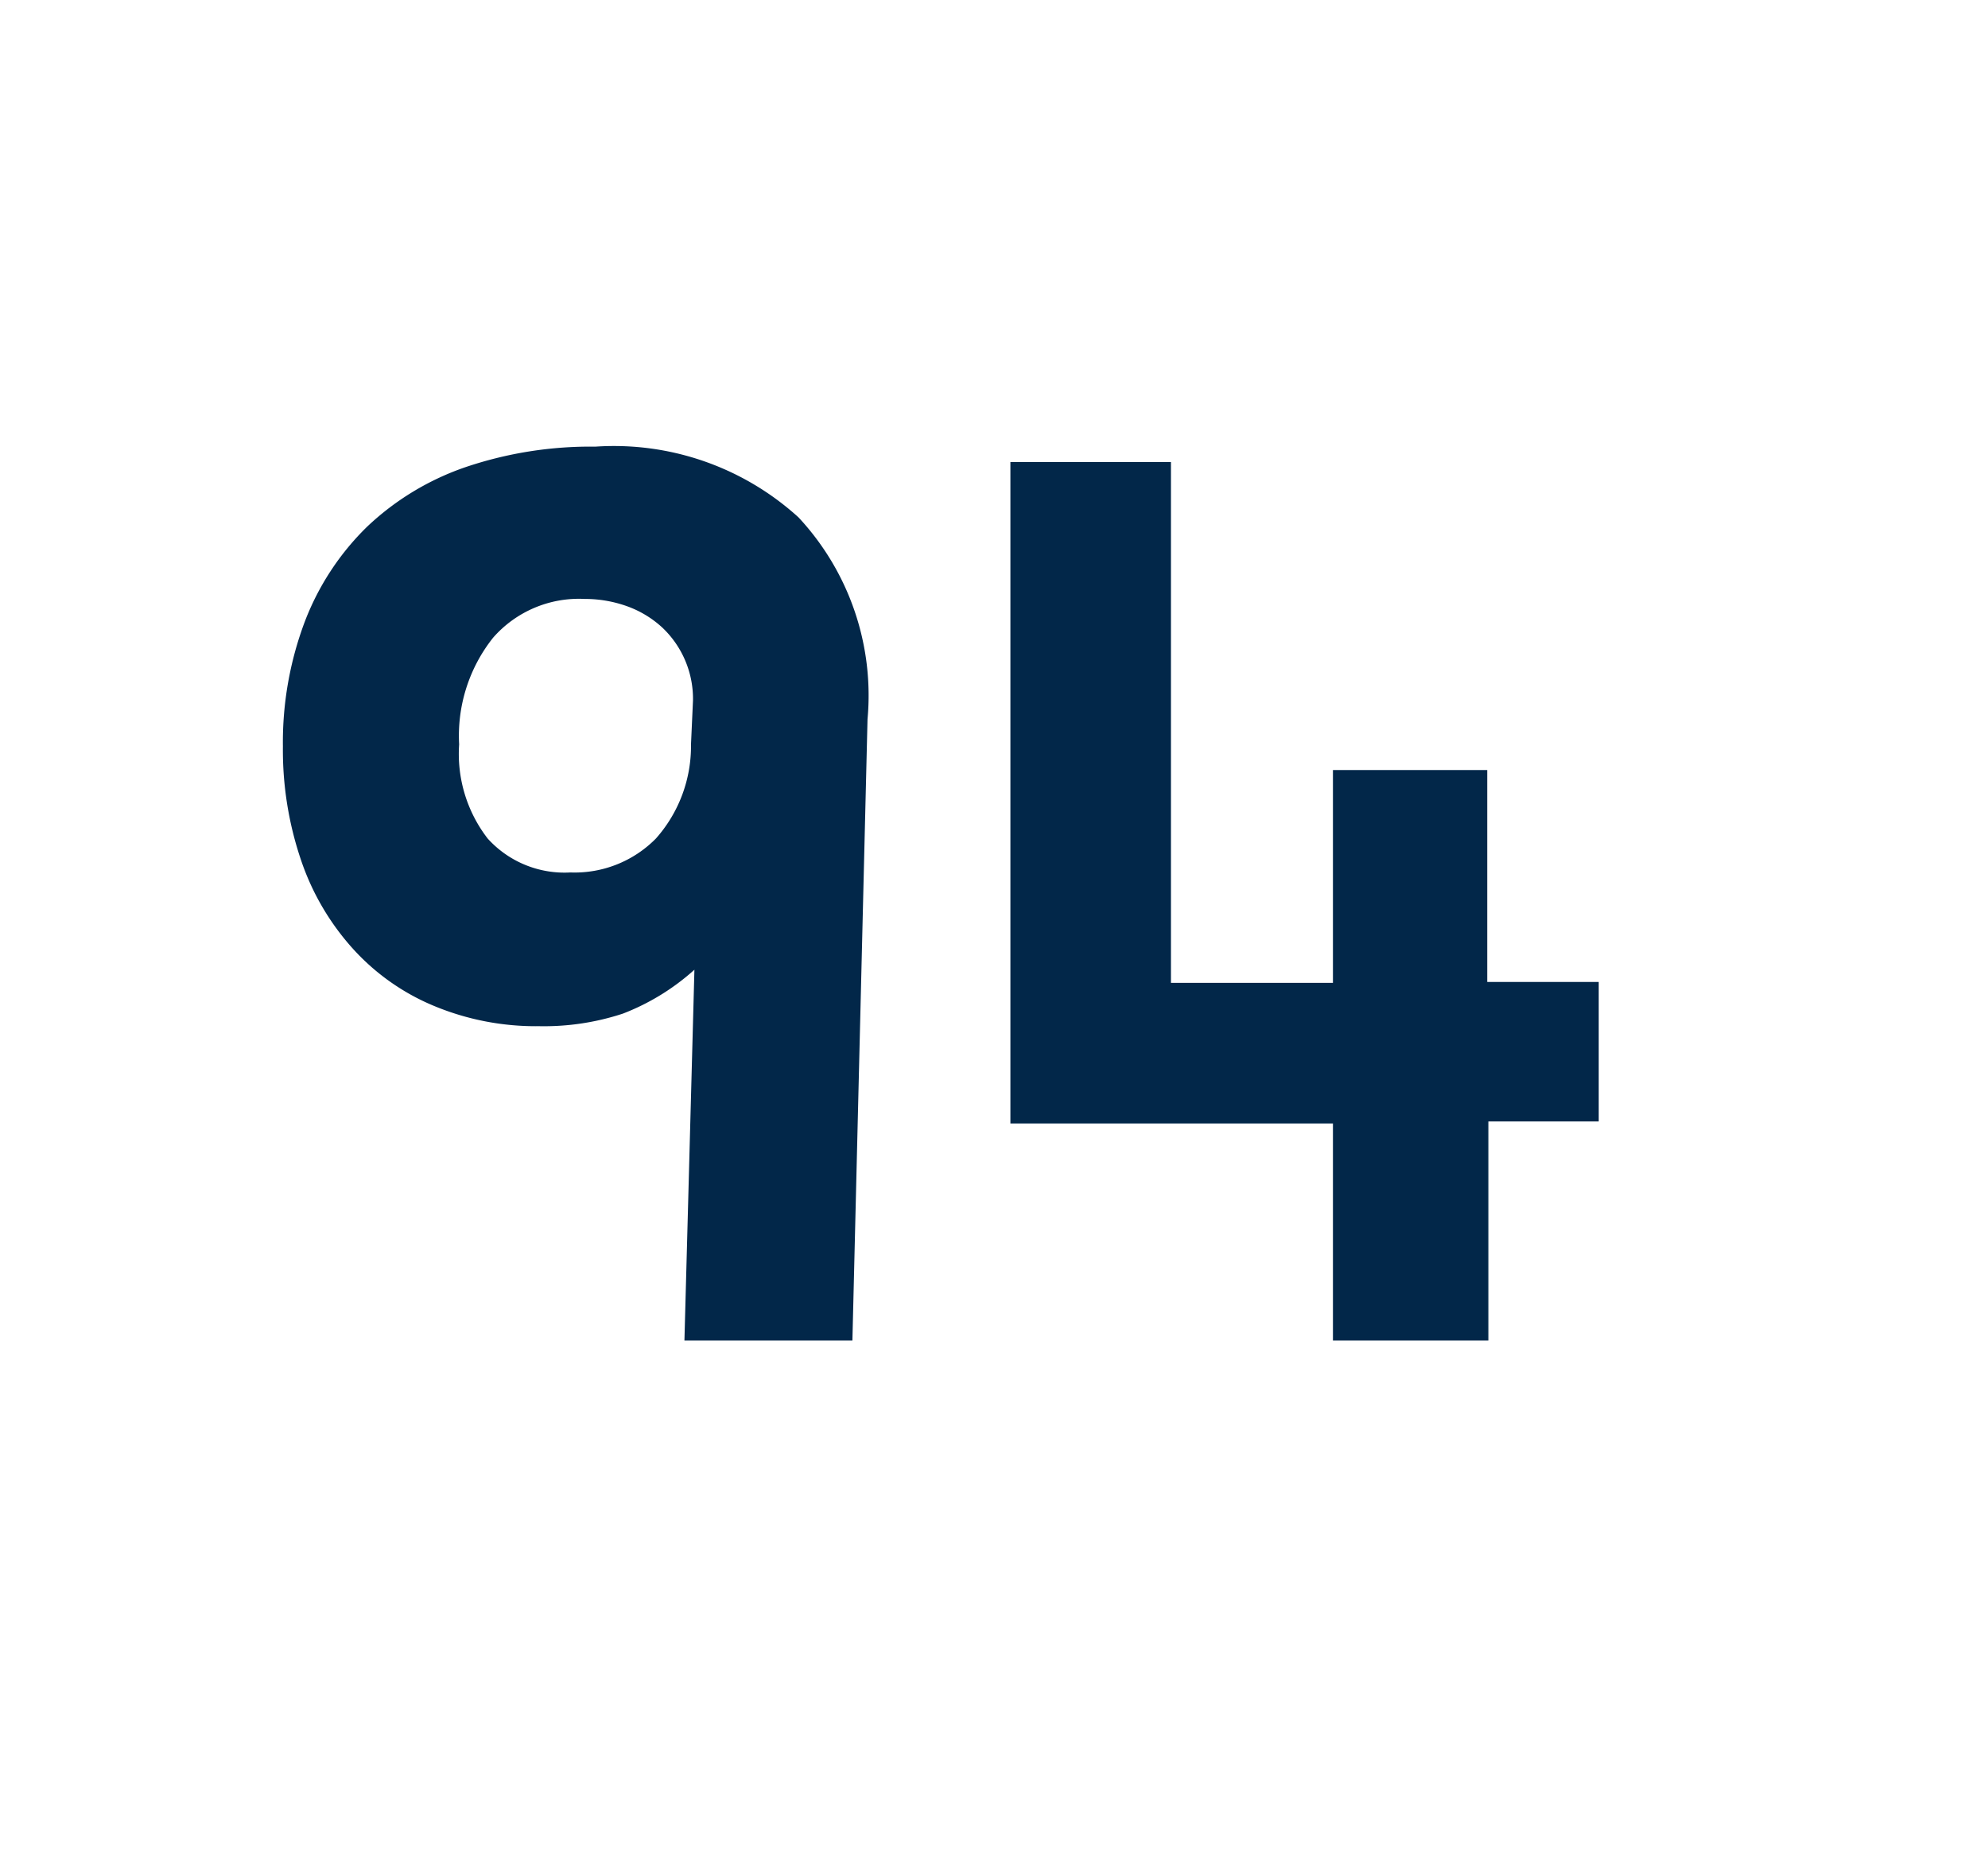 <svg id="Layer_1" data-name="Layer 1" xmlns="http://www.w3.org/2000/svg" viewBox="0 0 69.71 64.98"><defs><style>.cls-1{fill:#022749;}</style></defs><path class="cls-1" d="M29.89,47H24l.35-13a8.08,8.08,0,0,1-2.51,1.54,8.84,8.84,0,0,1-2.94.44,9.29,9.29,0,0,1-3.68-.71,7.93,7.93,0,0,1-2.84-2,8.86,8.86,0,0,1-1.82-3.1,12,12,0,0,1-.64-4,12,12,0,0,1,.77-4.38,9.27,9.27,0,0,1,2.18-3.32,9.5,9.5,0,0,1,3.45-2.09,13.68,13.68,0,0,1,4.56-.72A9.62,9.62,0,0,1,28,18.14a9.16,9.16,0,0,1,2.42,7.08ZM24.3,24.56A3.44,3.44,0,0,0,23.22,22,3.64,3.64,0,0,0,22,21.26a4.38,4.38,0,0,0-1.5-.26,4,4,0,0,0-3.21,1.36,5.52,5.52,0,0,0-1.19,3.74,4.85,4.85,0,0,0,1,3.3A3.63,3.63,0,0,0,20,30.59a4,4,0,0,0,3-1.19,4.88,4.88,0,0,0,1.23-3.3Z"/><path class="cls-1" d="M52.19,47H46.74V39.39H35.43V16.2h5.63V34.46h5.68V27h5.41v7.43h3.91v4.89H52.19Z"/></svg>